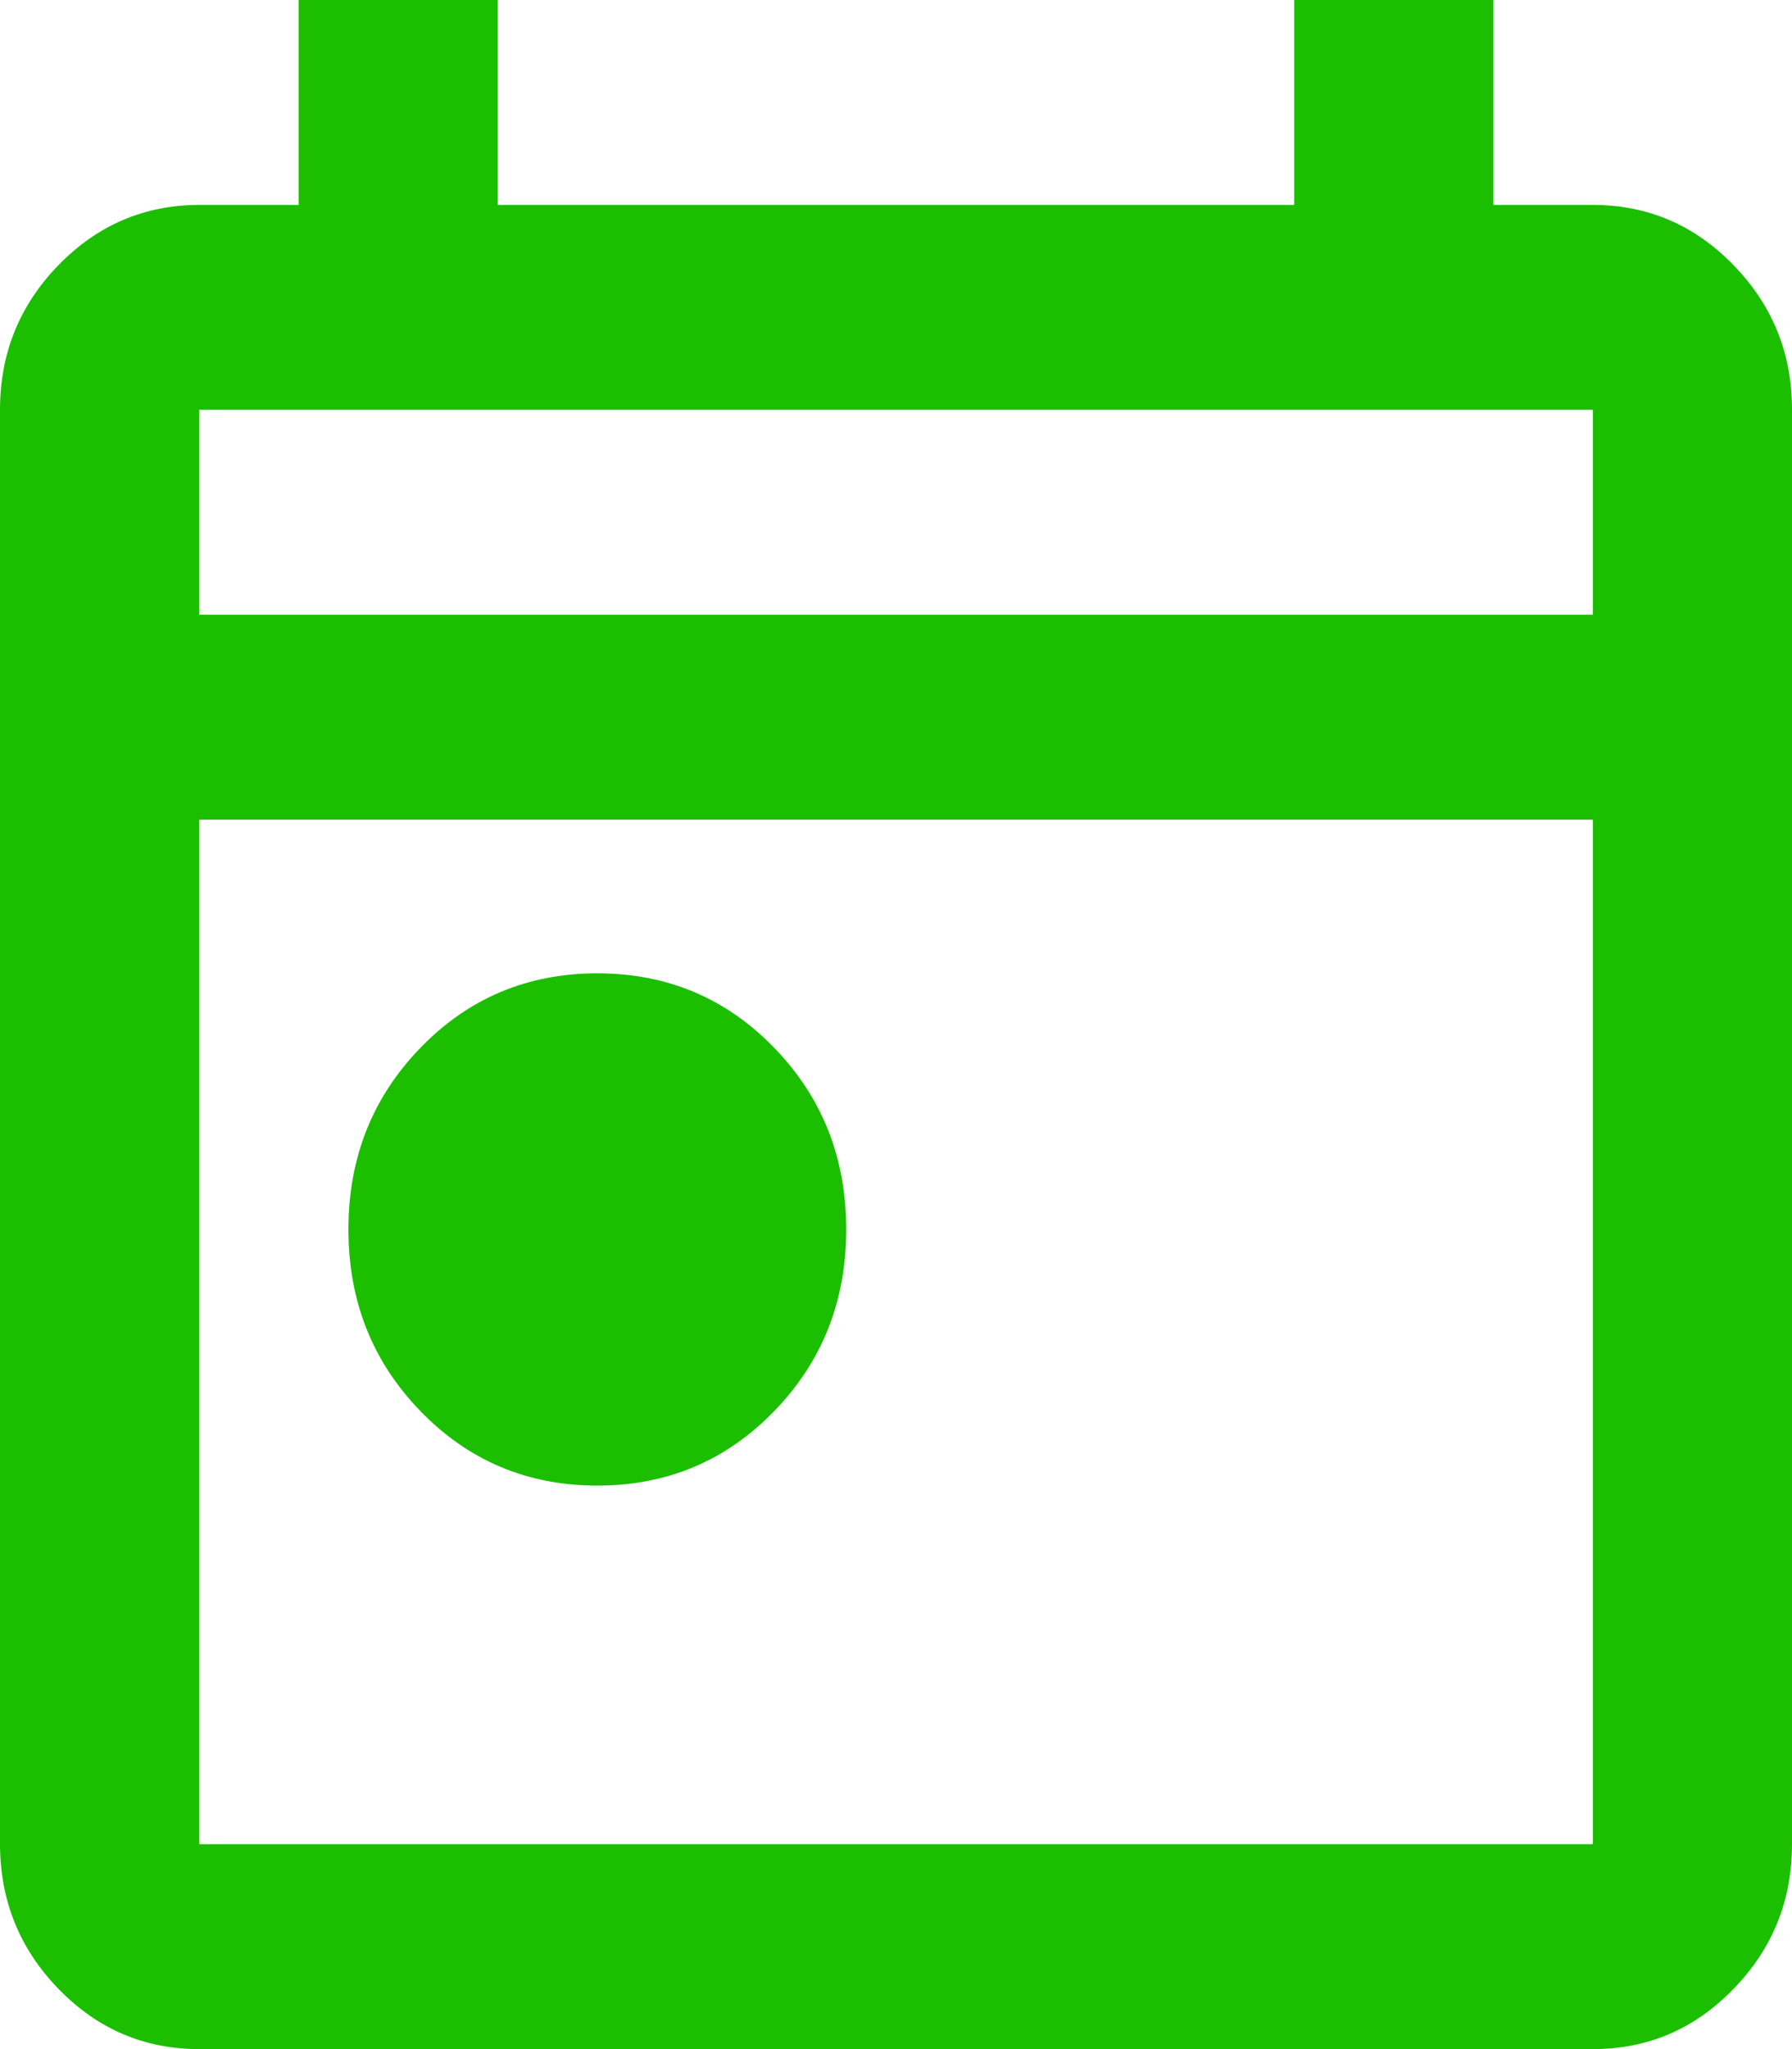 <svg width="14" height="16" viewBox="0 0 14 16" fill="none" xmlns="http://www.w3.org/2000/svg">
<path d="M4.667 11.6C4.122 11.6 3.662 11.407 3.286 11.02C2.91 10.633 2.722 10.16 2.722 9.6C2.722 9.04 2.91 8.567 3.286 8.18C3.662 7.793 4.122 7.6 4.667 7.6C5.211 7.6 5.671 7.793 6.047 8.18C6.423 8.567 6.611 9.04 6.611 9.6C6.611 10.16 6.423 10.633 6.047 11.02C5.671 11.407 5.211 11.6 4.667 11.6ZM1.556 16C1.128 16 0.762 15.844 0.457 15.53C0.153 15.217 0.001 14.841 0 14.4V3.2C0 2.76 0.152 2.383 0.457 2.07C0.762 1.757 1.128 1.601 1.556 1.6H2.333V0H3.889V1.6H10.111V0H11.667V1.6H12.444C12.872 1.6 13.239 1.757 13.543 2.07C13.848 2.384 14.001 2.761 14 3.2V14.4C14 14.84 13.848 15.217 13.543 15.53C13.239 15.844 12.873 16 12.444 16H1.556ZM1.556 14.4H12.444V6.4H1.556V14.4ZM1.556 4.8H12.444V3.2H1.556V4.8Z" fill="#1BBF00"/>
</svg>
